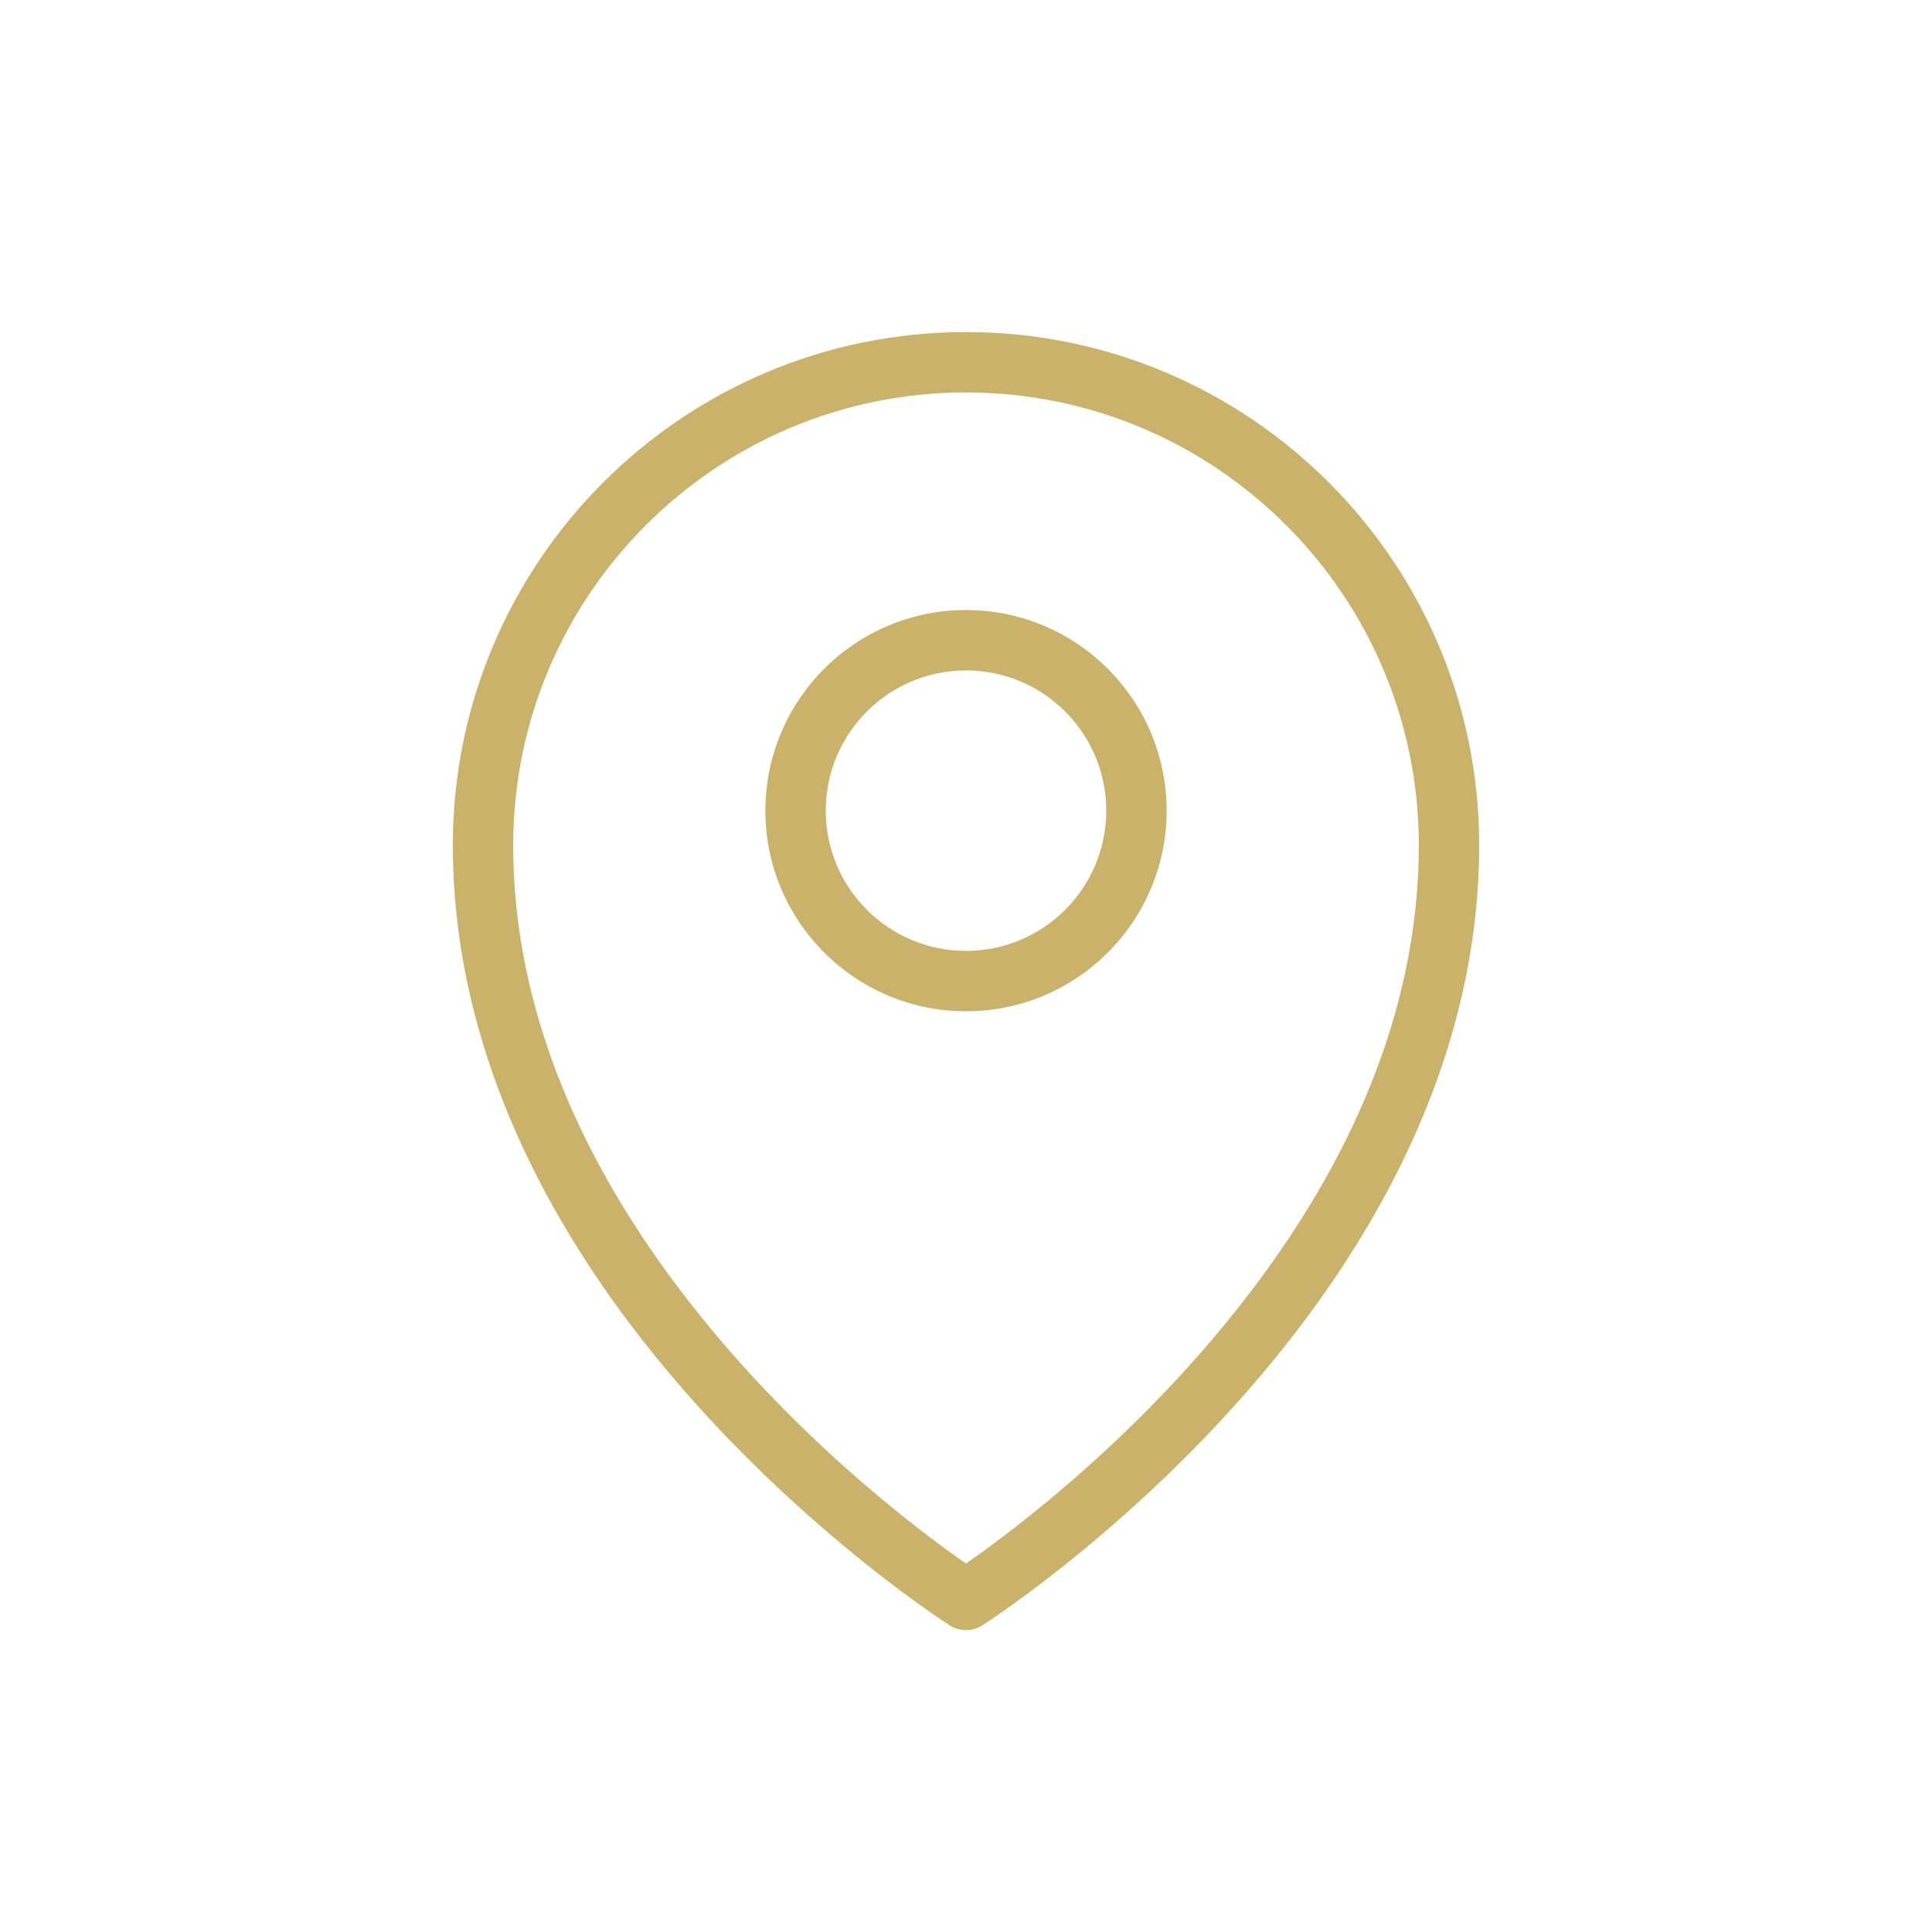 <?xml version="1.0" ?><!DOCTYPE svg  PUBLIC '-//W3C//DTD SVG 1.1//EN'  'http://www.w3.org/Graphics/SVG/1.1/DTD/svg11.dtd'><svg height="100%" style="fill-rule:evenodd;clip-rule:evenodd;stroke-linejoin:round;stroke-miterlimit:2;" version="1.1" viewBox="0 0 32 32" width="100%" xml:space="preserve" xmlns="http://www.w3.org/2000/svg" xmlns:serif="http://www.serif.com/" xmlns:xlink="http://www.w3.org/1999/xlink"><path d="M16,10.104c-1.834,-0 -3.323,1.489 -3.323,3.323c-0,1.834 1.489,3.323 3.323,3.323c1.834,-0 3.323,-1.489 3.323,-3.323c0,-1.834 -1.489,-3.323 -3.323,-3.323Zm0,1c1.282,-0 2.323,1.041 2.323,2.323c0,1.282 -1.041,2.323 -2.323,2.323c-1.282,-0 -2.323,-1.041 -2.323,-2.323c-0,-1.282 1.041,-2.323 2.323,-2.323Z" fill="#cbb26b"/><path d="M16,5.5c-4.691,-0 -8.5,3.809 -8.5,8.5c0,3.082 1.32,5.78 2.916,7.904c2.362,3.143 5.316,5.018 5.316,5.018c0.163,0.104 0.373,0.104 0.536,-0c0,-0 2.954,-1.875 5.316,-5.018c1.596,-2.124 2.916,-4.822 2.916,-7.904c-0,-4.691 -3.809,-8.5 -8.5,-8.5Zm-0,20.397c0.754,-0.523 2.955,-2.159 4.784,-4.594c1.476,-1.964 2.716,-4.453 2.716,-7.303c-0,-4.139 -3.361,-7.5 -7.5,-7.5c-4.139,-0 -7.5,3.361 -7.5,7.5c0,2.85 1.24,5.339 2.716,7.303c1.829,2.435 4.03,4.071 4.784,4.594Z" fill="#cbb26b" /></svg>
